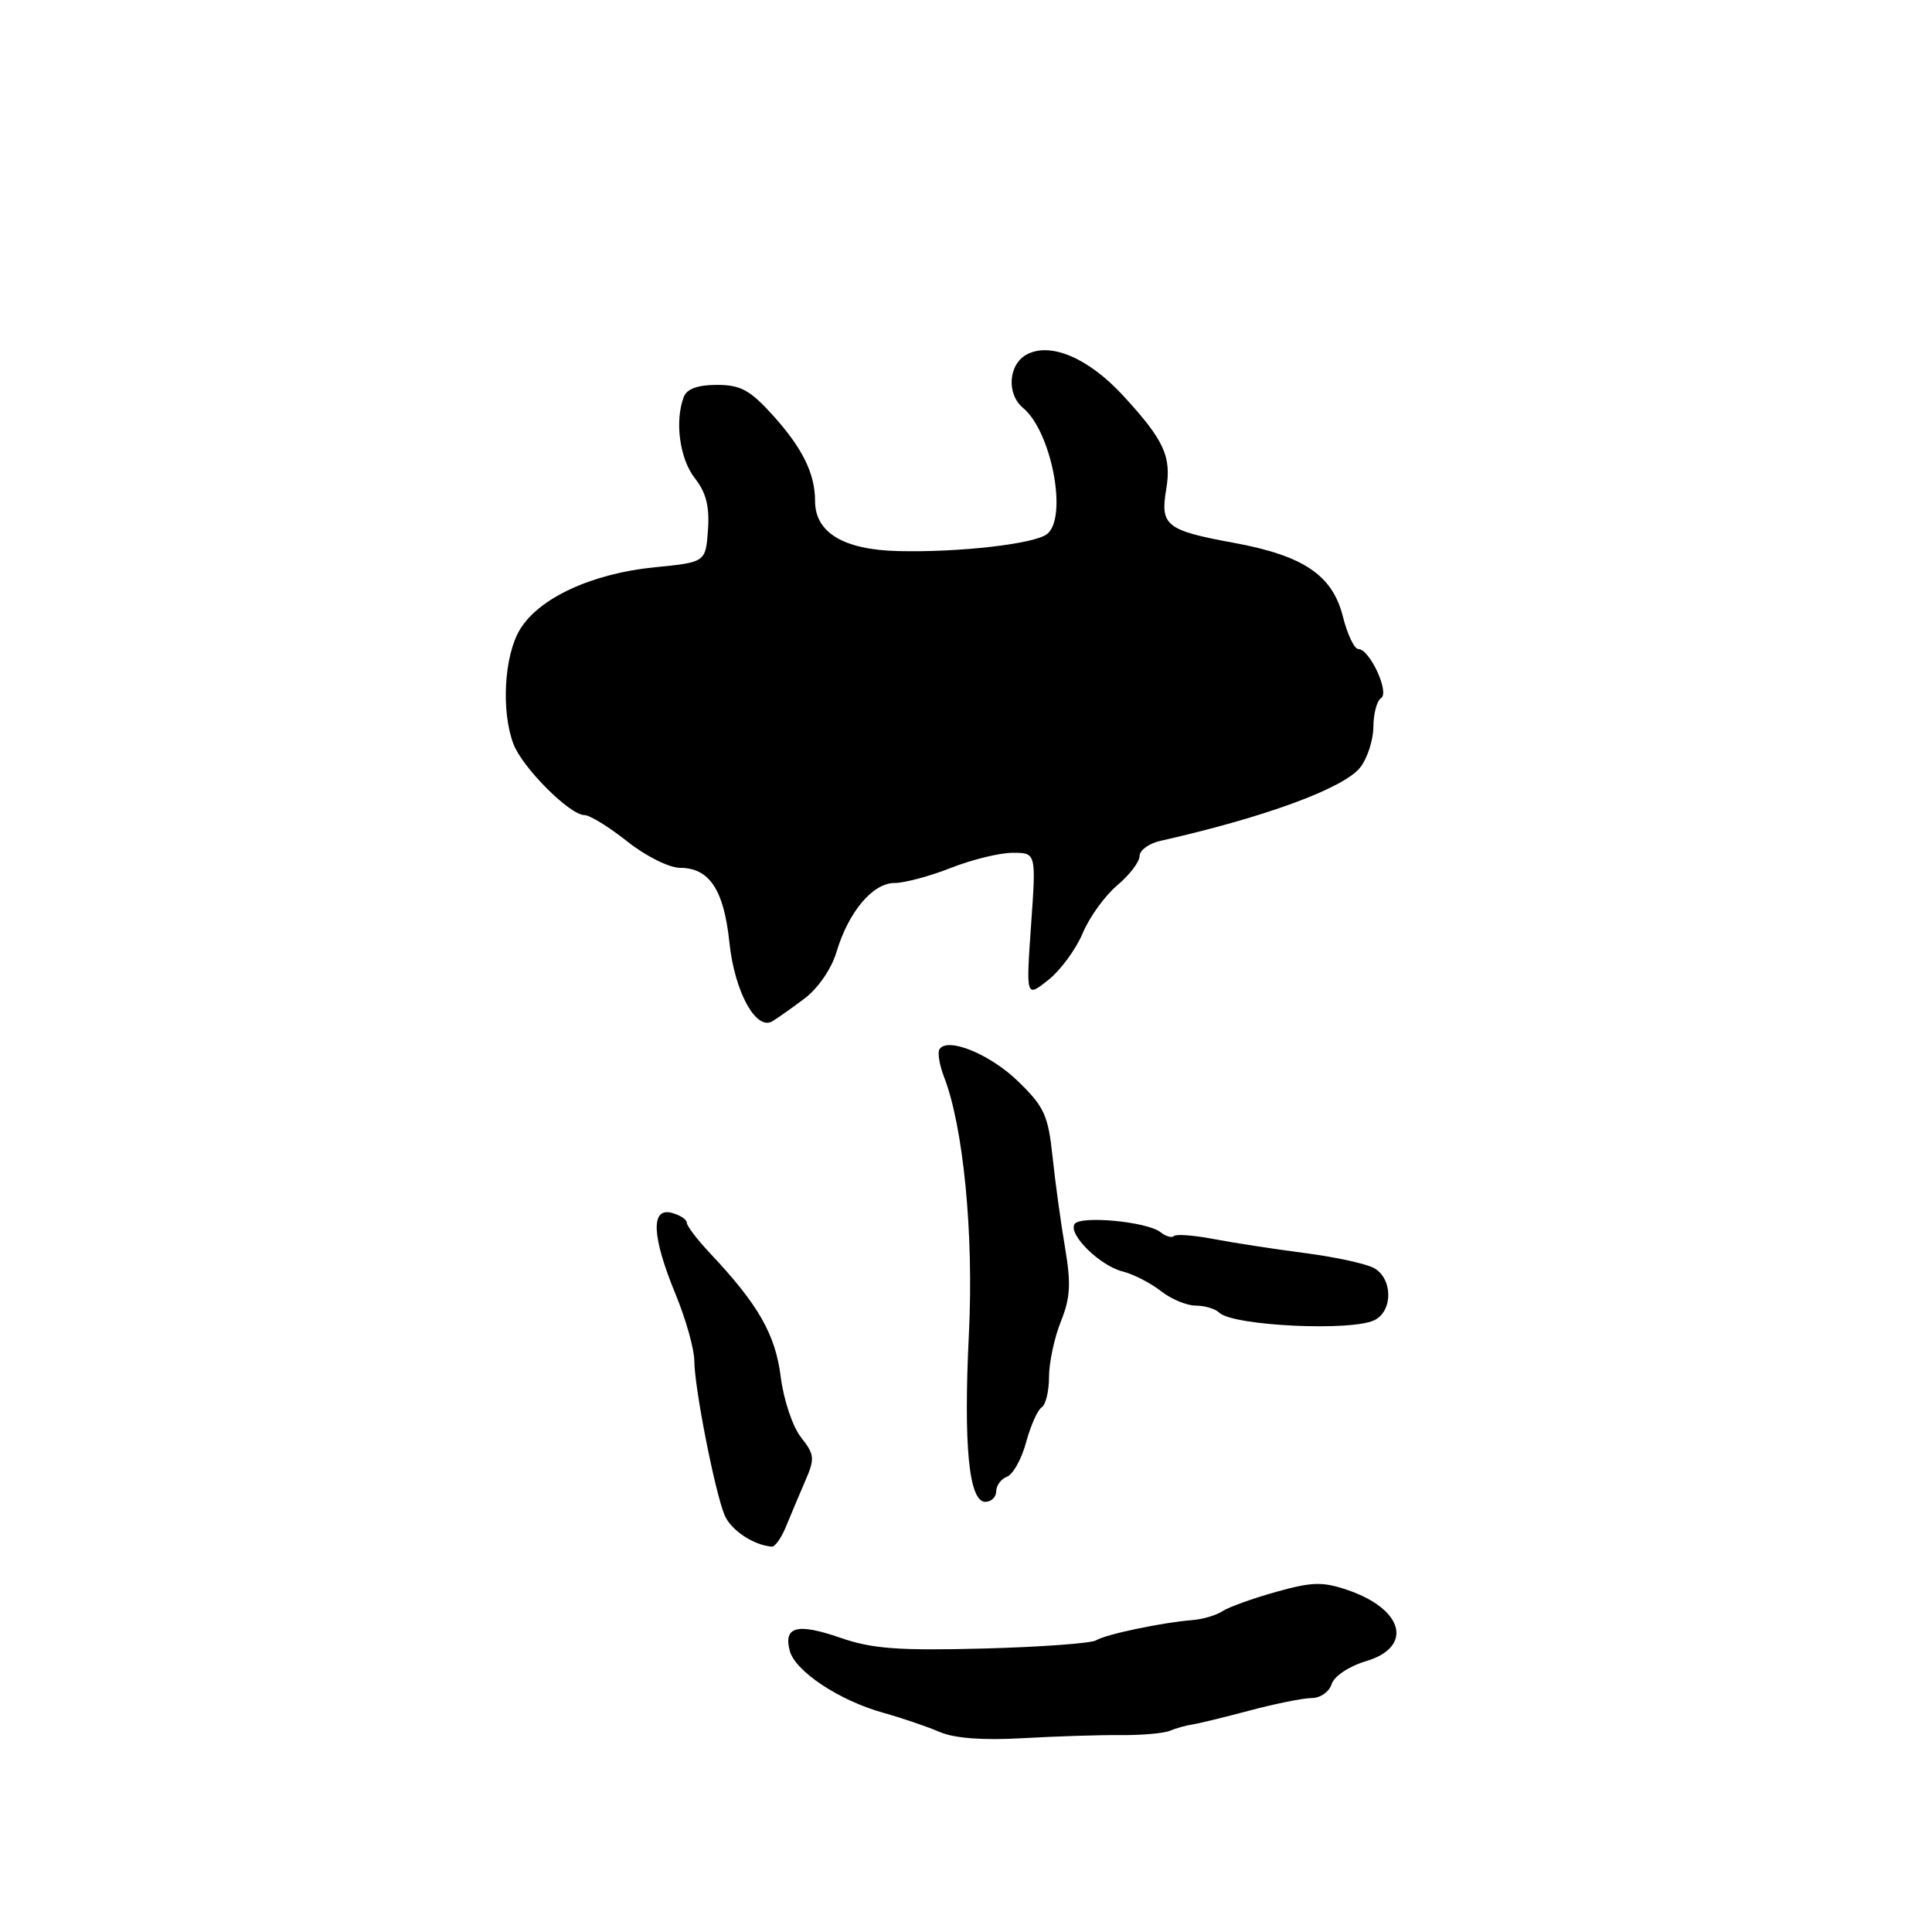 <?xml version="1.0" encoding="UTF-8" standalone="no"?>
<!DOCTYPE svg PUBLIC "-//W3C//DTD SVG 1.1//EN" "http://www.w3.org/Graphics/SVG/1.1/DTD/svg11.dtd" >
<svg xmlns="http://www.w3.org/2000/svg" xmlns:xlink="http://www.w3.org/1999/xlink" version="1.1" viewBox="0 0 256 256">
 <g >
 <path fill="currentColor"
d=" M 148.50 229.91 C 151.25 229.93 154.18 229.68 155.00 229.34 C 155.82 229.00 157.18 228.62 158.00 228.50 C 158.82 228.38 162.26 227.54 165.64 226.64 C 169.02 225.74 172.71 225.00 173.83 225.00 C 174.95 225.00 176.13 224.17 176.45 223.15 C 176.79 222.10 178.74 220.79 181.02 220.11 C 187.29 218.23 186.01 213.24 178.60 210.70 C 175.26 209.56 173.89 209.59 169.10 210.93 C 166.02 211.79 162.82 212.94 162.00 213.48 C 161.18 214.03 159.38 214.56 158.00 214.67 C 153.99 214.99 146.53 216.55 145.24 217.35 C 144.59 217.75 137.85 218.24 130.28 218.44 C 118.99 218.73 115.57 218.47 111.37 217.02 C 105.67 215.04 103.80 215.51 104.64 218.72 C 105.35 221.44 111.18 225.32 117.00 226.94 C 119.47 227.63 122.85 228.78 124.50 229.49 C 126.48 230.34 130.23 230.62 135.50 230.32 C 139.90 230.07 145.75 229.88 148.50 229.91 Z  M 104.16 202.25 C 104.78 200.74 105.92 198.03 106.70 196.23 C 107.99 193.25 107.94 192.74 106.12 190.43 C 105.02 189.02 103.83 185.47 103.45 182.44 C 102.75 176.84 100.49 172.87 94.16 166.14 C 92.42 164.30 91.00 162.44 91.00 162.01 C 91.00 161.58 90.10 161.00 89.00 160.71 C 86.19 159.97 86.37 163.86 89.52 171.50 C 90.88 174.80 91.99 178.76 92.00 180.29 C 92.00 183.81 94.74 197.75 96.02 200.78 C 96.86 202.76 99.83 204.74 102.27 204.94 C 102.70 204.97 103.55 203.76 104.16 202.25 Z  M 132.00 197.61 C 132.00 196.84 132.65 195.96 133.45 195.66 C 134.24 195.35 135.38 193.30 135.97 191.09 C 136.57 188.89 137.49 186.81 138.03 186.48 C 138.56 186.15 139.00 184.34 139.00 182.46 C 139.00 180.58 139.70 177.28 140.56 175.13 C 141.83 171.98 141.93 170.09 141.13 165.36 C 140.58 162.14 139.83 156.70 139.47 153.29 C 138.89 147.78 138.37 146.65 134.91 143.29 C 131.19 139.67 125.51 137.36 124.48 139.04 C 124.21 139.48 124.48 141.11 125.08 142.67 C 127.66 149.30 129.03 163.46 128.39 176.64 C 127.65 191.56 128.38 199.00 130.56 199.00 C 131.35 199.00 132.00 198.37 132.00 197.61 Z  M 182.20 174.89 C 184.62 173.60 184.51 169.34 182.03 168.01 C 180.94 167.43 176.78 166.53 172.78 166.02 C 168.77 165.50 163.38 164.67 160.78 164.17 C 158.19 163.68 155.83 163.50 155.56 163.78 C 155.28 164.06 154.47 163.83 153.77 163.27 C 152.01 161.87 143.10 161.03 142.38 162.20 C 141.53 163.57 145.74 167.72 148.77 168.48 C 150.18 168.83 152.45 170.00 153.81 171.06 C 155.16 172.13 157.24 173.00 158.43 173.00 C 159.63 173.00 161.03 173.42 161.55 173.93 C 163.36 175.70 179.30 176.45 182.20 174.89 Z  M 106.59 132.32 C 108.39 130.97 110.17 128.39 110.84 126.14 C 112.44 120.81 115.64 117.00 118.54 117.00 C 119.85 117.00 123.21 116.10 126.00 115.00 C 128.79 113.90 132.47 113.00 134.18 113.00 C 137.30 113.00 137.30 113.00 136.62 122.60 C 135.95 132.20 135.95 132.20 138.91 129.85 C 140.53 128.56 142.58 125.77 143.46 123.66 C 144.34 121.55 146.39 118.70 148.03 117.32 C 149.66 115.95 151.00 114.20 151.00 113.43 C 151.00 112.66 152.24 111.76 153.75 111.42 C 167.57 108.31 178.06 104.45 180.23 101.70 C 181.18 100.49 181.97 98.06 181.98 96.31 C 181.99 94.55 182.45 92.84 183.00 92.50 C 184.16 91.78 181.49 86.00 179.99 86.00 C 179.46 86.00 178.54 84.08 177.95 81.73 C 176.57 76.22 172.75 73.63 163.50 71.93 C 154.54 70.29 153.72 69.64 154.52 64.90 C 155.26 60.49 154.28 58.35 148.81 52.41 C 144.22 47.43 139.19 45.29 136.05 46.97 C 133.61 48.28 133.34 52.21 135.56 54.05 C 139.33 57.18 141.51 68.55 138.75 70.76 C 137.10 72.07 127.14 73.22 119.00 73.02 C 111.78 72.85 108.00 70.57 108.00 66.39 C 108.00 62.76 106.34 59.39 102.43 55.05 C 99.38 51.68 98.14 51.00 94.99 51.00 C 92.47 51.00 91.01 51.53 90.61 52.58 C 89.38 55.78 90.06 60.80 92.06 63.35 C 93.57 65.27 94.03 67.10 93.81 70.23 C 93.50 74.50 93.50 74.50 86.73 75.17 C 78.47 75.99 71.44 79.22 68.91 83.39 C 66.80 86.85 66.38 94.23 68.04 98.60 C 69.23 101.72 75.50 108.00 77.43 108.00 C 78.14 108.00 80.69 109.57 83.11 111.49 C 85.56 113.44 88.65 114.98 90.10 114.99 C 94.00 115.00 95.92 117.90 96.65 124.88 C 97.32 131.37 100.17 136.60 102.33 135.33 C 102.97 134.95 104.89 133.60 106.59 132.32 Z "/>
</g>
</svg>